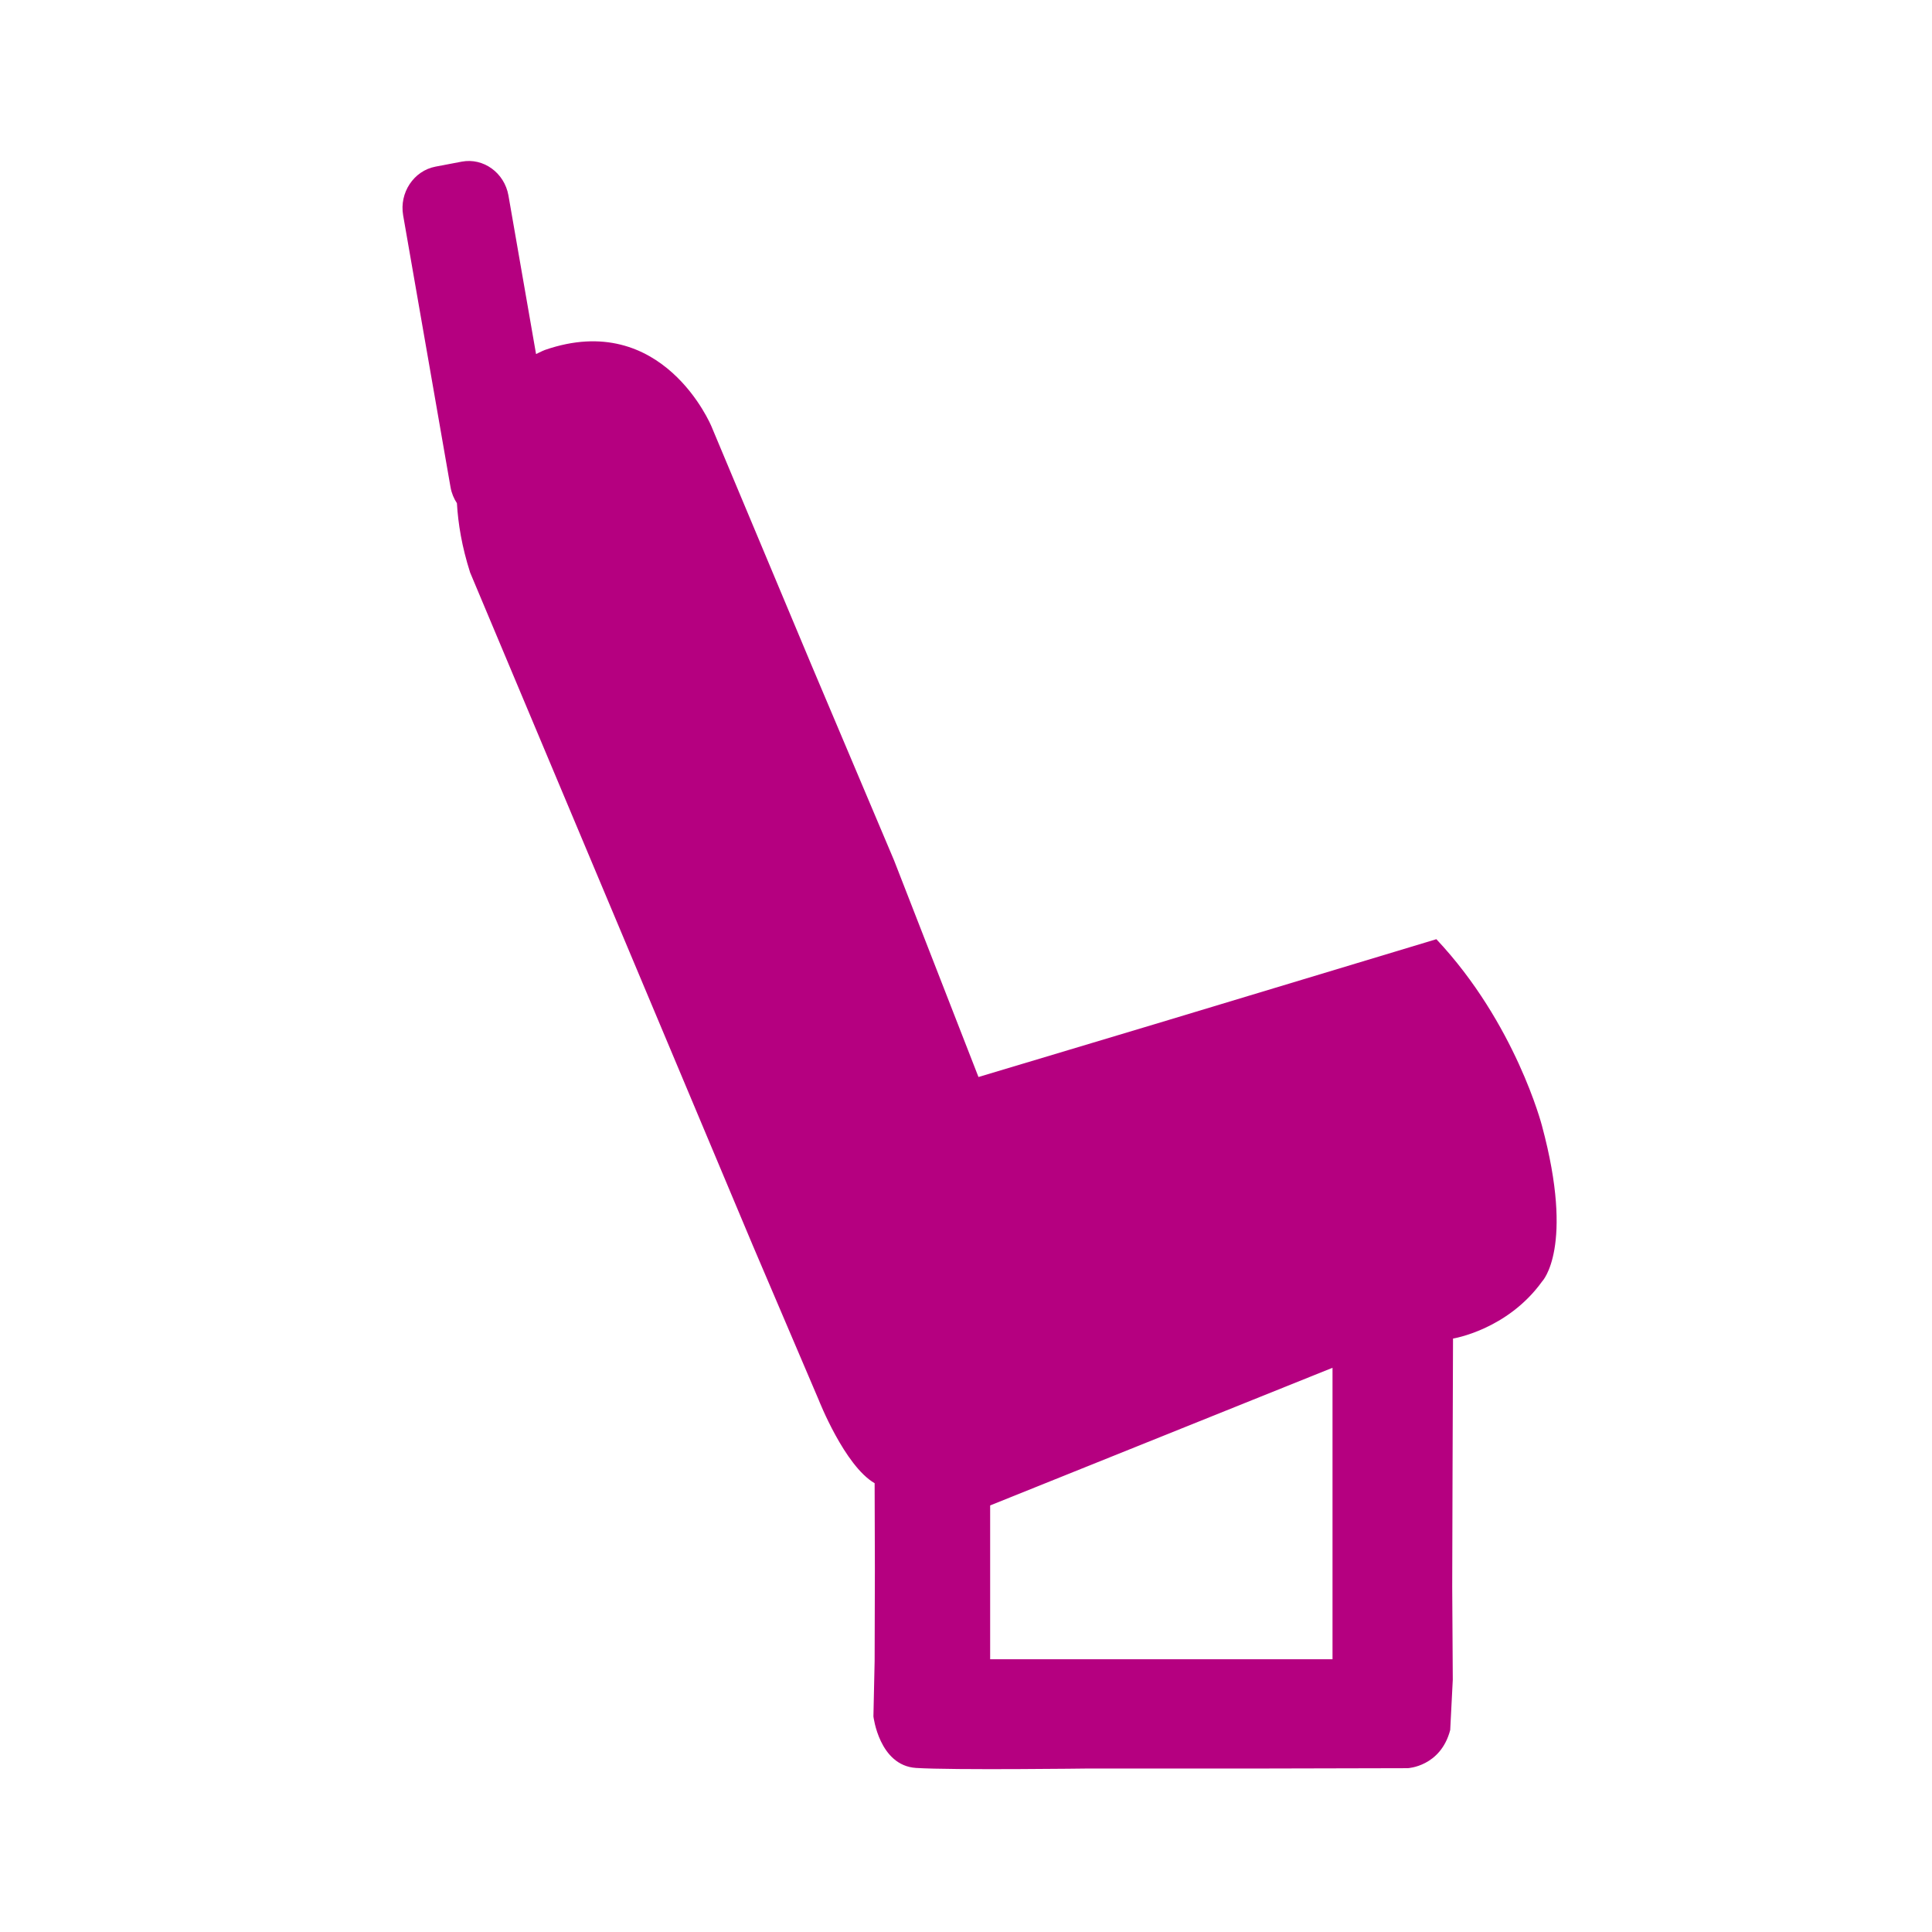<svg width="24" height="24" viewBox="0 0 24 24" fill="none" xmlns="http://www.w3.org/2000/svg">
<path fill-rule="evenodd" clip-rule="evenodd" d="M16.553 20.612H12.3V18.701L16.553 16.991V20.612ZM19.155 13.985C19.155 13.985 18.828 12.714 17.843 11.667L14.333 12.726L12.155 13.379L11.106 10.687L10.077 8.254L8.838 5.297C8.838 5.297 8.235 3.838 6.767 4.348C6.767 4.348 6.724 4.365 6.659 4.398L6.316 2.428C6.266 2.146 6.005 1.957 5.736 2.008L5.41 2.07C5.14 2.121 4.959 2.394 5.008 2.675L5.597 6.054C5.61 6.127 5.638 6.193 5.676 6.251C5.691 6.507 5.737 6.789 5.84 7.112L9.353 15.475L10.171 17.392C10.171 17.392 10.491 18.208 10.865 18.425L10.868 19.488L10.865 20.634L10.85 21.322C10.85 21.322 10.921 21.932 11.379 21.962C11.837 21.991 13.531 21.969 13.531 21.969H15.751L17.487 21.965C17.487 21.965 17.895 21.947 18.015 21.491L18.047 20.866L18.04 19.715L18.044 18.314L18.05 16.628C18.05 16.628 18.724 16.521 19.158 15.917C19.158 15.917 19.563 15.5 19.155 13.985V13.985Z" fill="#b50080"/>
<mask id="mask0_3166_64537" style="mask-type:alpha" maskUnits="userSpaceOnUse" x="5" y="2" width="15" height="20">
<path fill-rule="evenodd" clip-rule="evenodd" d="M16.553 20.612H12.3V18.701L16.553 16.991V20.612ZM19.155 13.985C19.155 13.985 18.828 12.714 17.843 11.667L14.333 12.726L12.155 13.379L11.106 10.687L10.077 8.254L8.838 5.297C8.838 5.297 8.235 3.838 6.767 4.348C6.767 4.348 6.724 4.365 6.659 4.398L6.316 2.428C6.266 2.146 6.005 1.957 5.736 2.008L5.41 2.07C5.14 2.121 4.959 2.394 5.008 2.675L5.597 6.054C5.61 6.127 5.638 6.193 5.676 6.251C5.691 6.507 5.737 6.789 5.84 7.112L9.353 15.475L10.171 17.392C10.171 17.392 10.491 18.208 10.865 18.425L10.868 19.488L10.865 20.634L10.85 21.322C10.85 21.322 10.921 21.932 11.379 21.962C11.837 21.991 13.531 21.969 13.531 21.969H15.751L17.487 21.965C17.487 21.965 17.895 21.947 18.015 21.491L18.047 20.866L18.04 19.715L18.044 18.314L18.05 16.628C18.05 16.628 18.724 16.521 19.158 15.917C19.158 15.917 19.563 15.5 19.155 13.985V13.985Z" fill="white"/>
</mask>
<g mask="url(#mask0_3166_64537)">
</g>
</svg>

